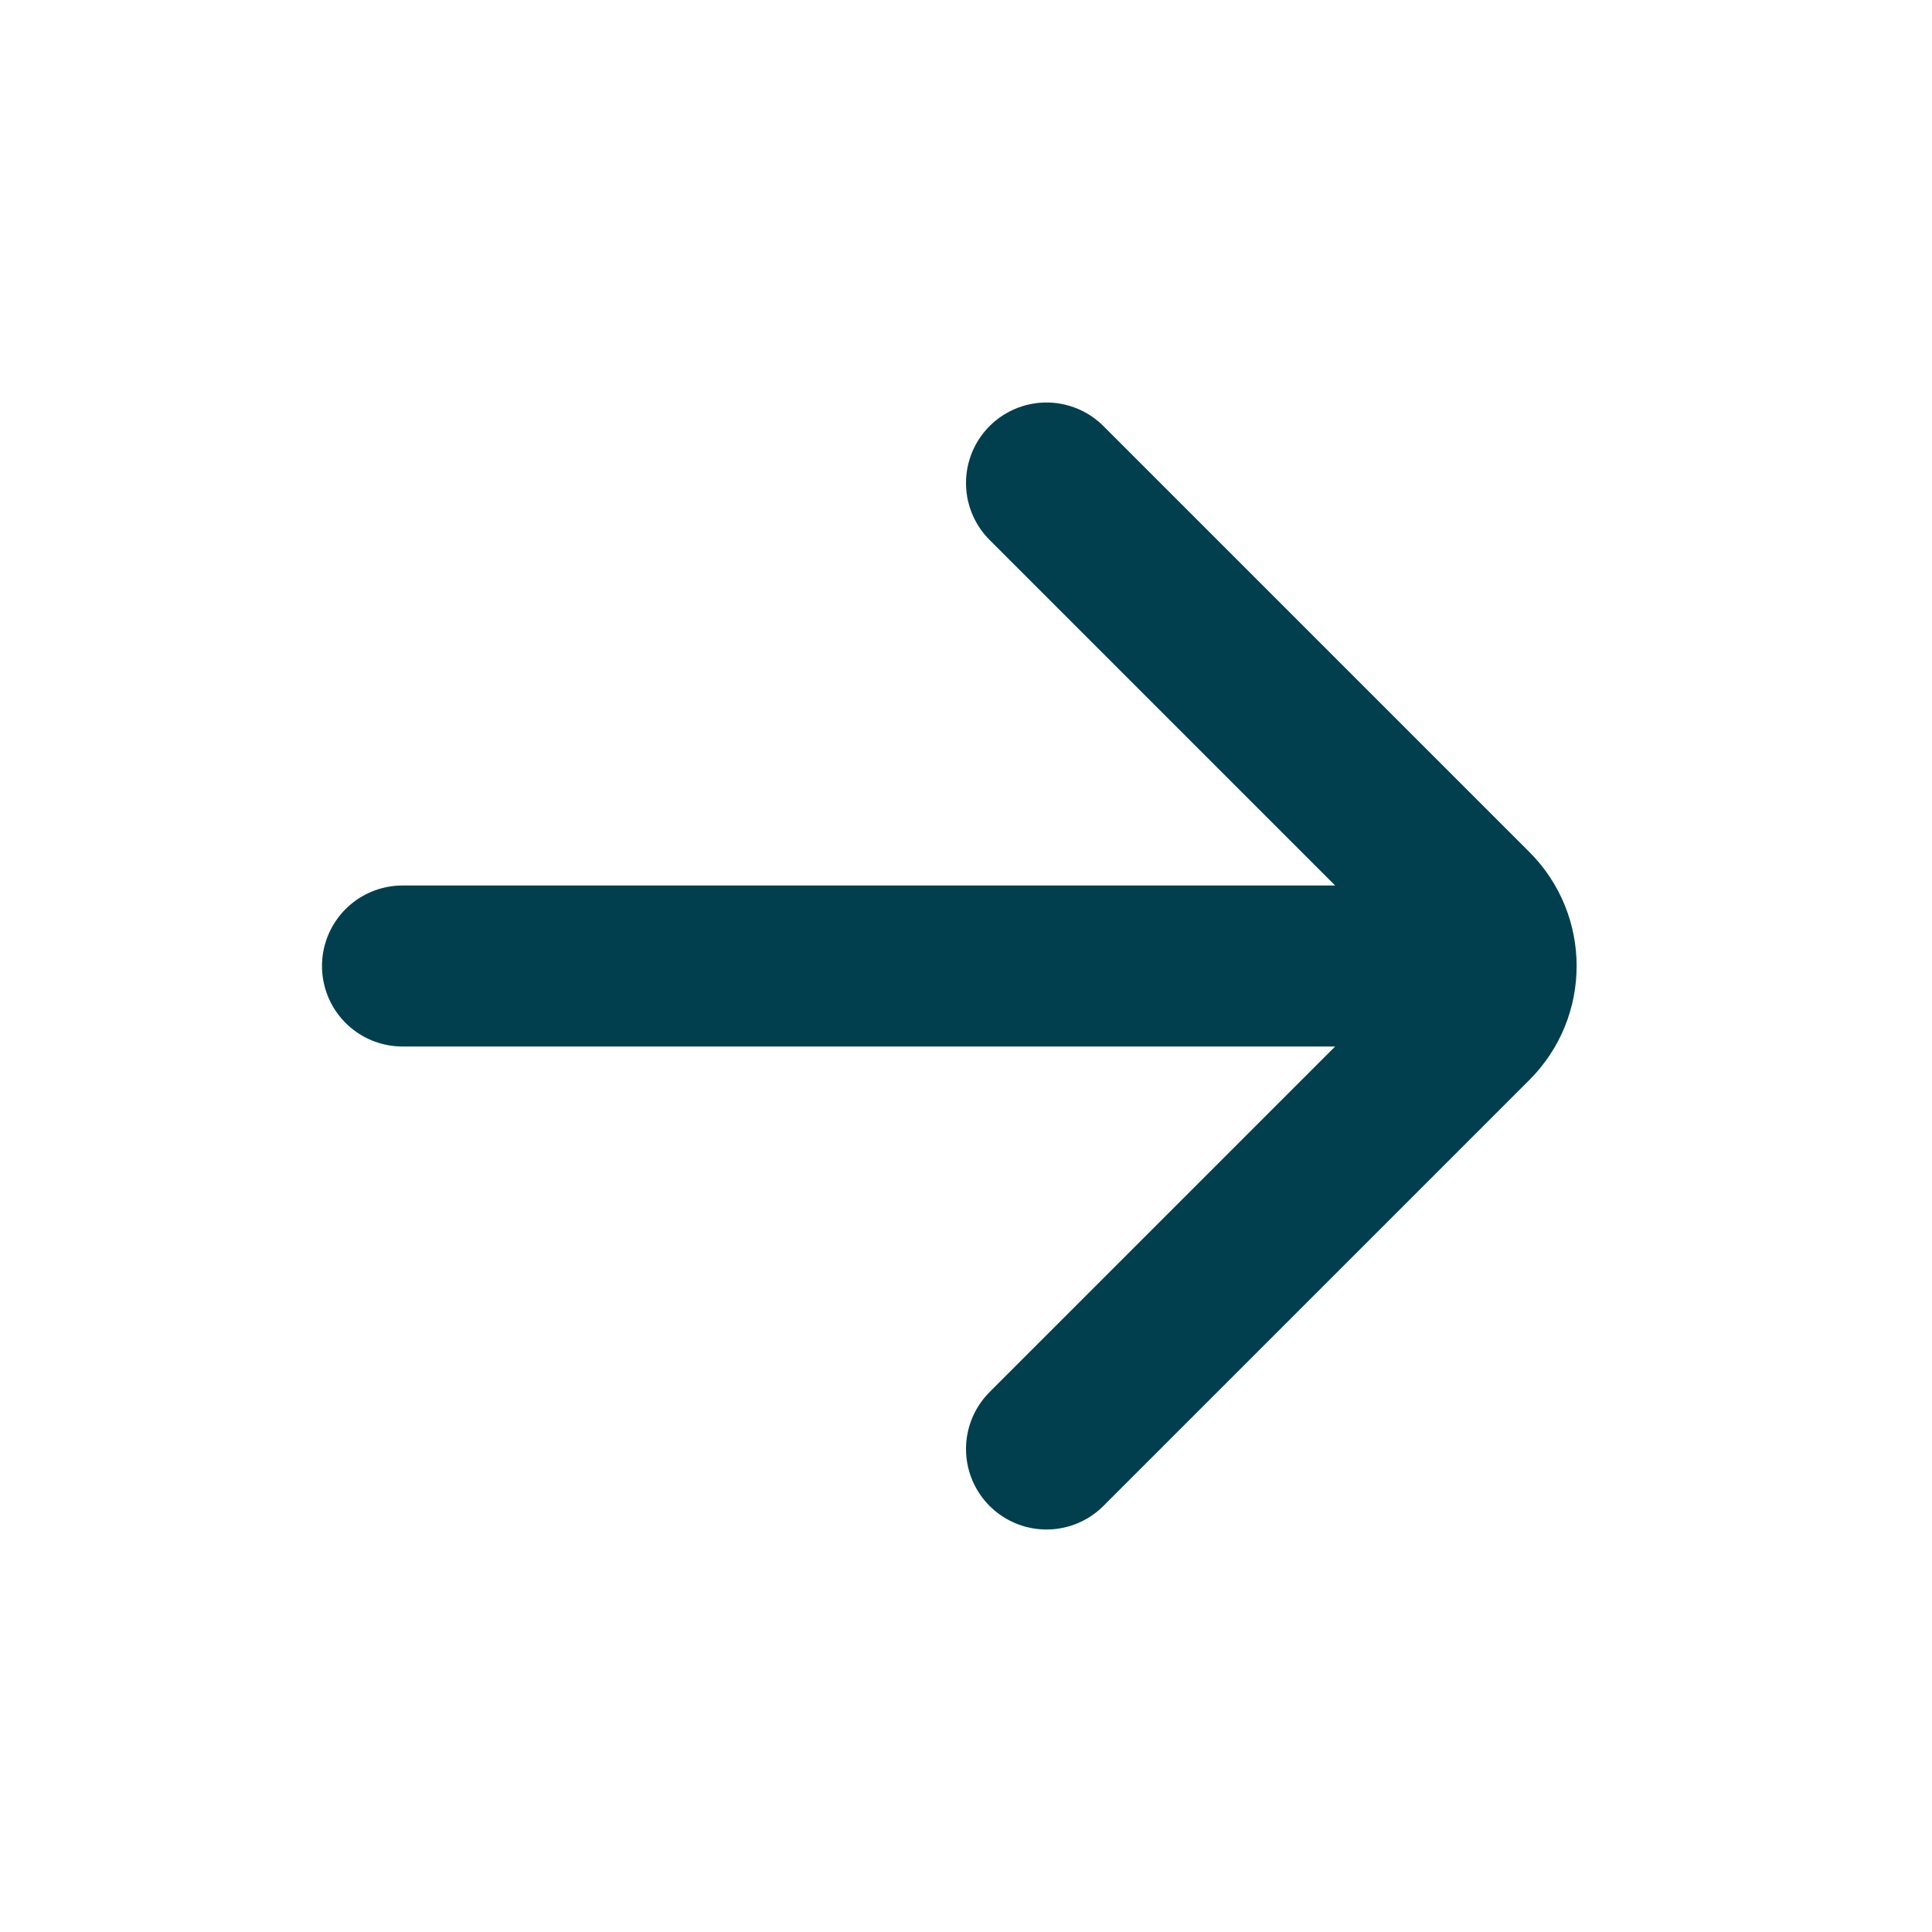 <svg width="24" height="24" viewBox="0 0 24 24" fill="none" xmlns="http://www.w3.org/2000/svg">
<path d="M5 12H18M13 6L18.293 11.293C18.683 11.683 18.683 12.317 18.293 12.707L13 18" stroke="#013F4E" stroke-width="2" stroke-linecap="round"/>
</svg>
